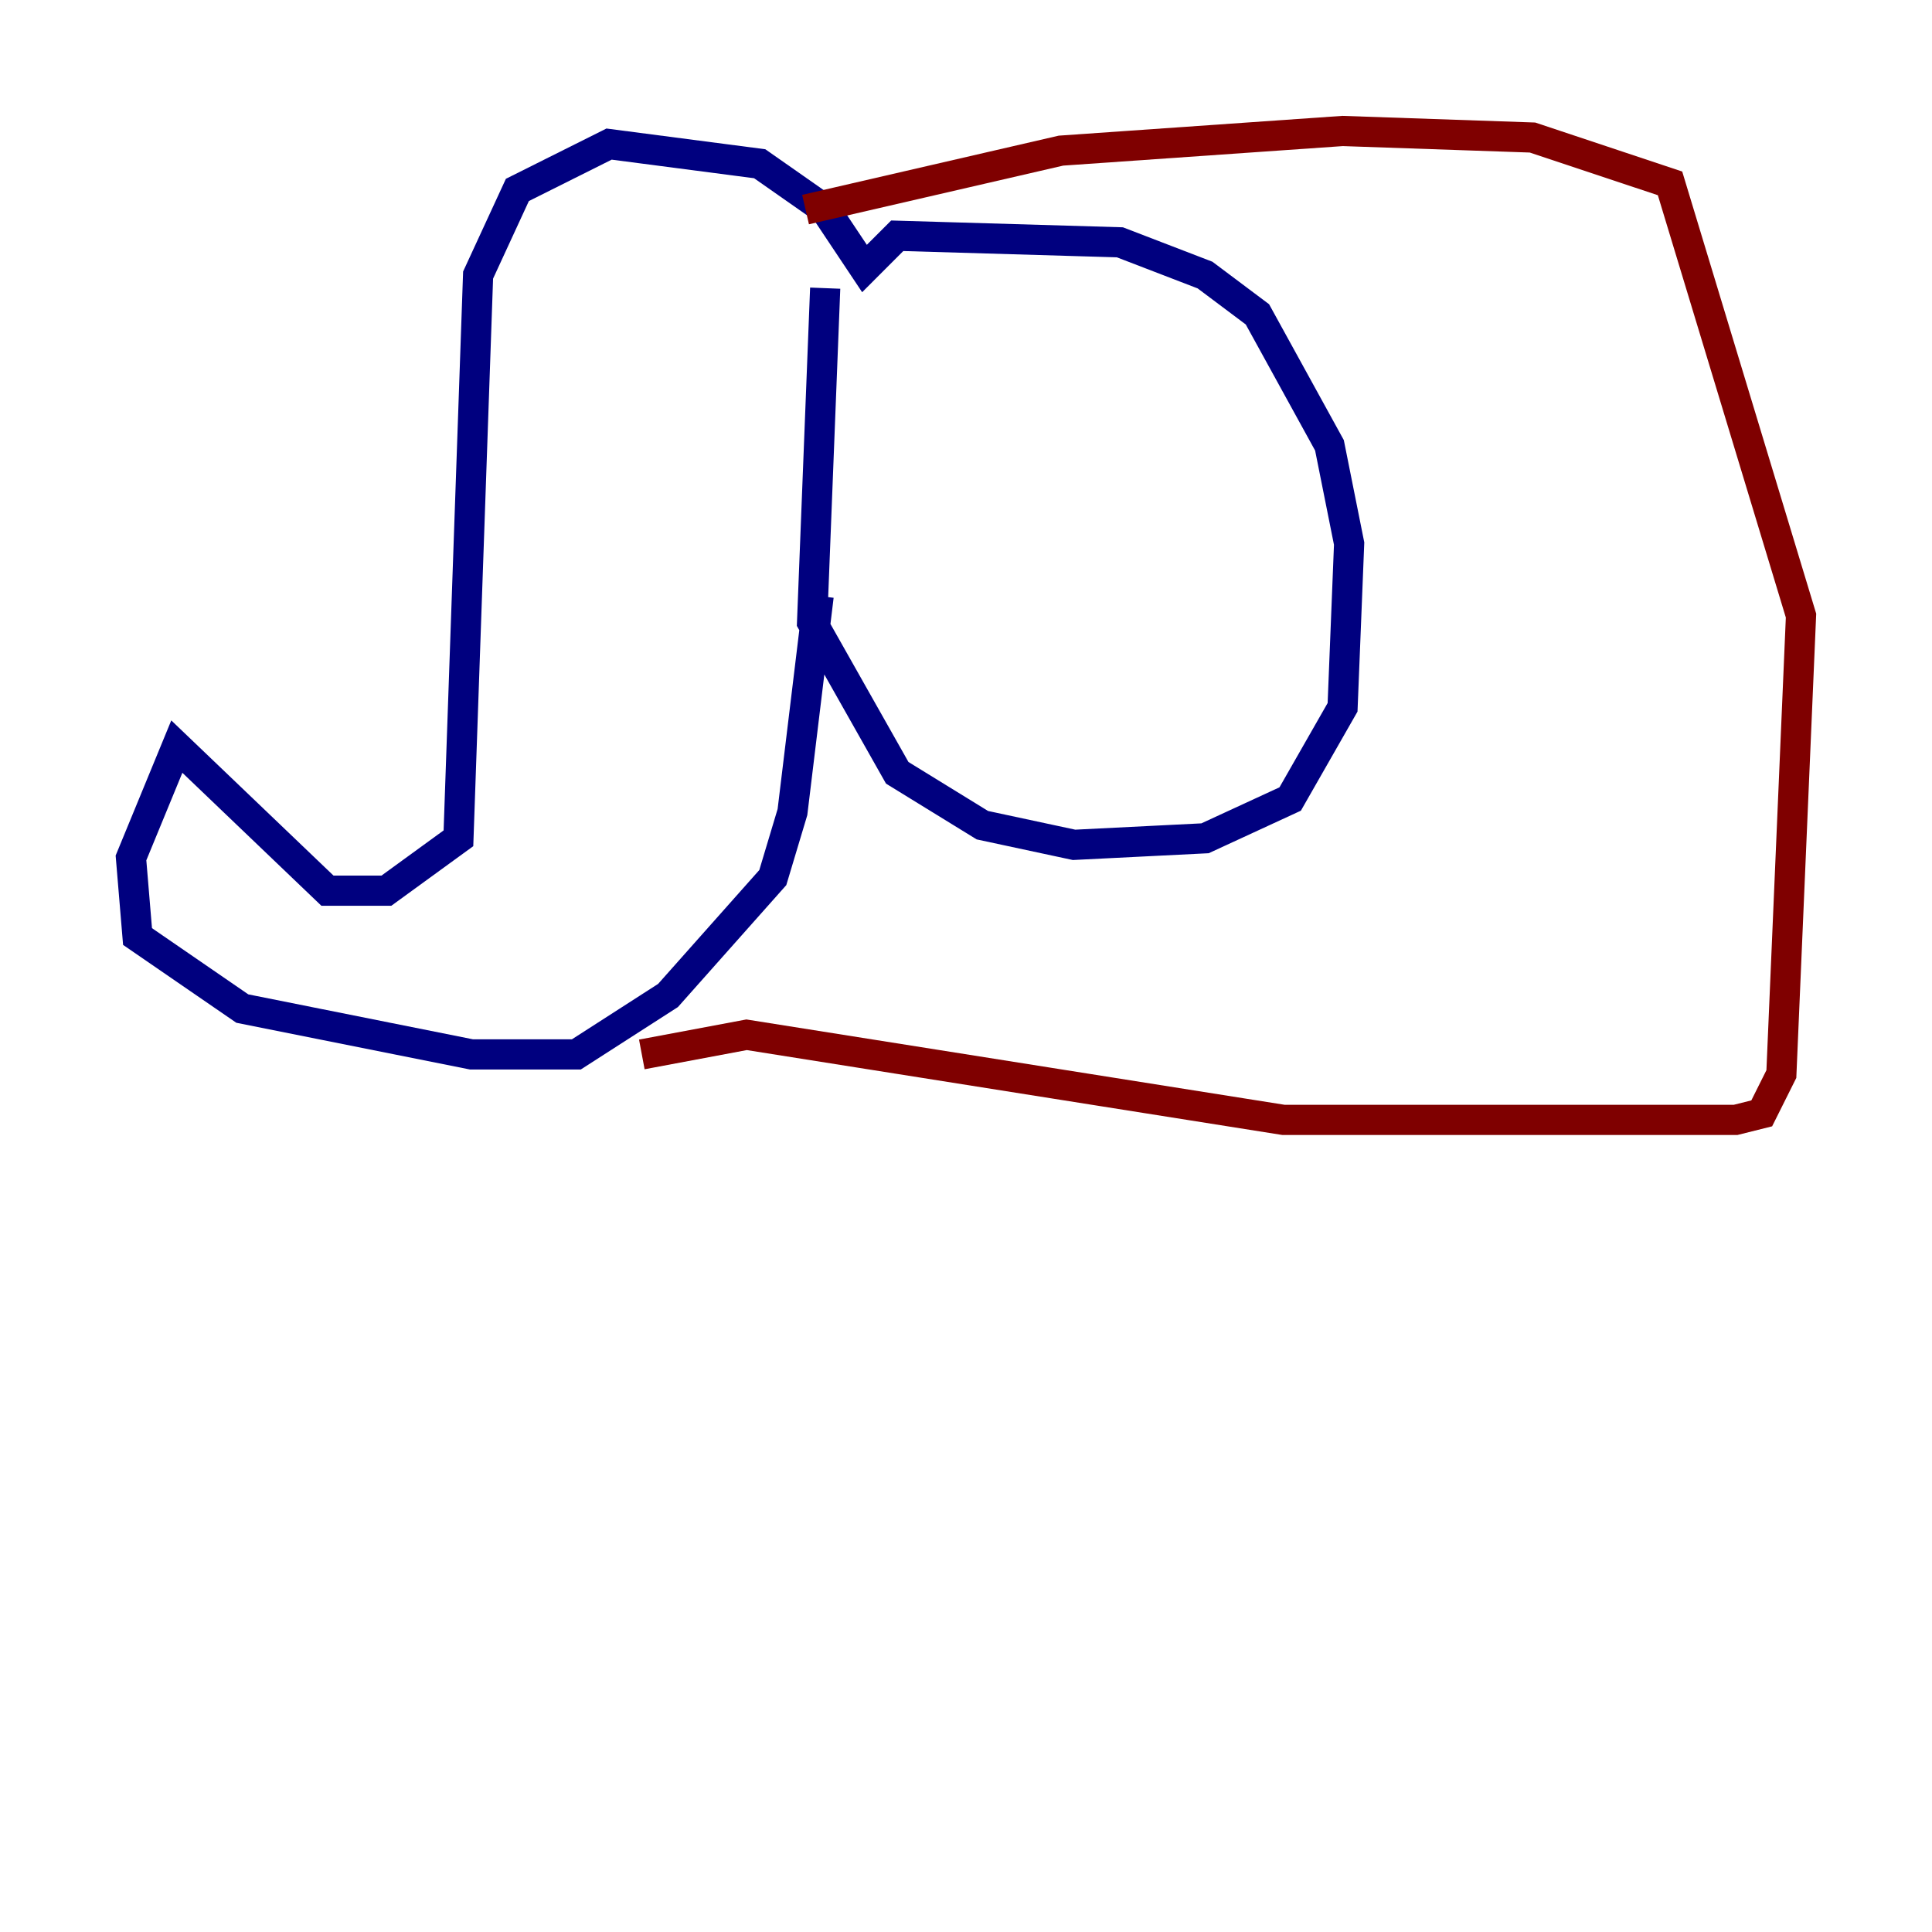 <?xml version="1.0" encoding="utf-8" ?>
<svg baseProfile="tiny" height="128" version="1.2" viewBox="0,0,128,128" width="128" xmlns="http://www.w3.org/2000/svg" xmlns:ev="http://www.w3.org/2001/xml-events" xmlns:xlink="http://www.w3.org/1999/xlink"><defs /><polyline fill="none" points="54.671,19.091 53.803,41.22 59.444,51.2 65.085,54.671 71.159,55.973 79.837,55.539 85.478,52.936 88.949,46.861 89.383,36.014 88.081,29.505 83.308,20.827 79.837,18.224 74.197,16.054 59.444,15.62 57.275,17.79 54.671,13.885 50.332,10.848 40.352,9.546 34.278,12.583 31.675,18.224 30.373,55.539 25.6,59.01 21.695,59.01 11.715,49.464 8.678,56.841 9.112,62.047 16.054,66.82 31.241,69.858 38.183,69.858 44.258,65.953 51.2,58.142 52.502,53.803 54.237,39.485" stroke="#00007f" stroke-width="2" /><polyline fill="none" points="53.37,13.885 70.291,9.98 88.949,8.678 101.532,9.112 110.644,12.149 119.322,40.786 118.02,71.159 116.719,73.763 114.983,74.197 85.044,74.197 49.464,68.556 42.522,69.858" stroke="#7f0000" stroke-width="2" /></svg>